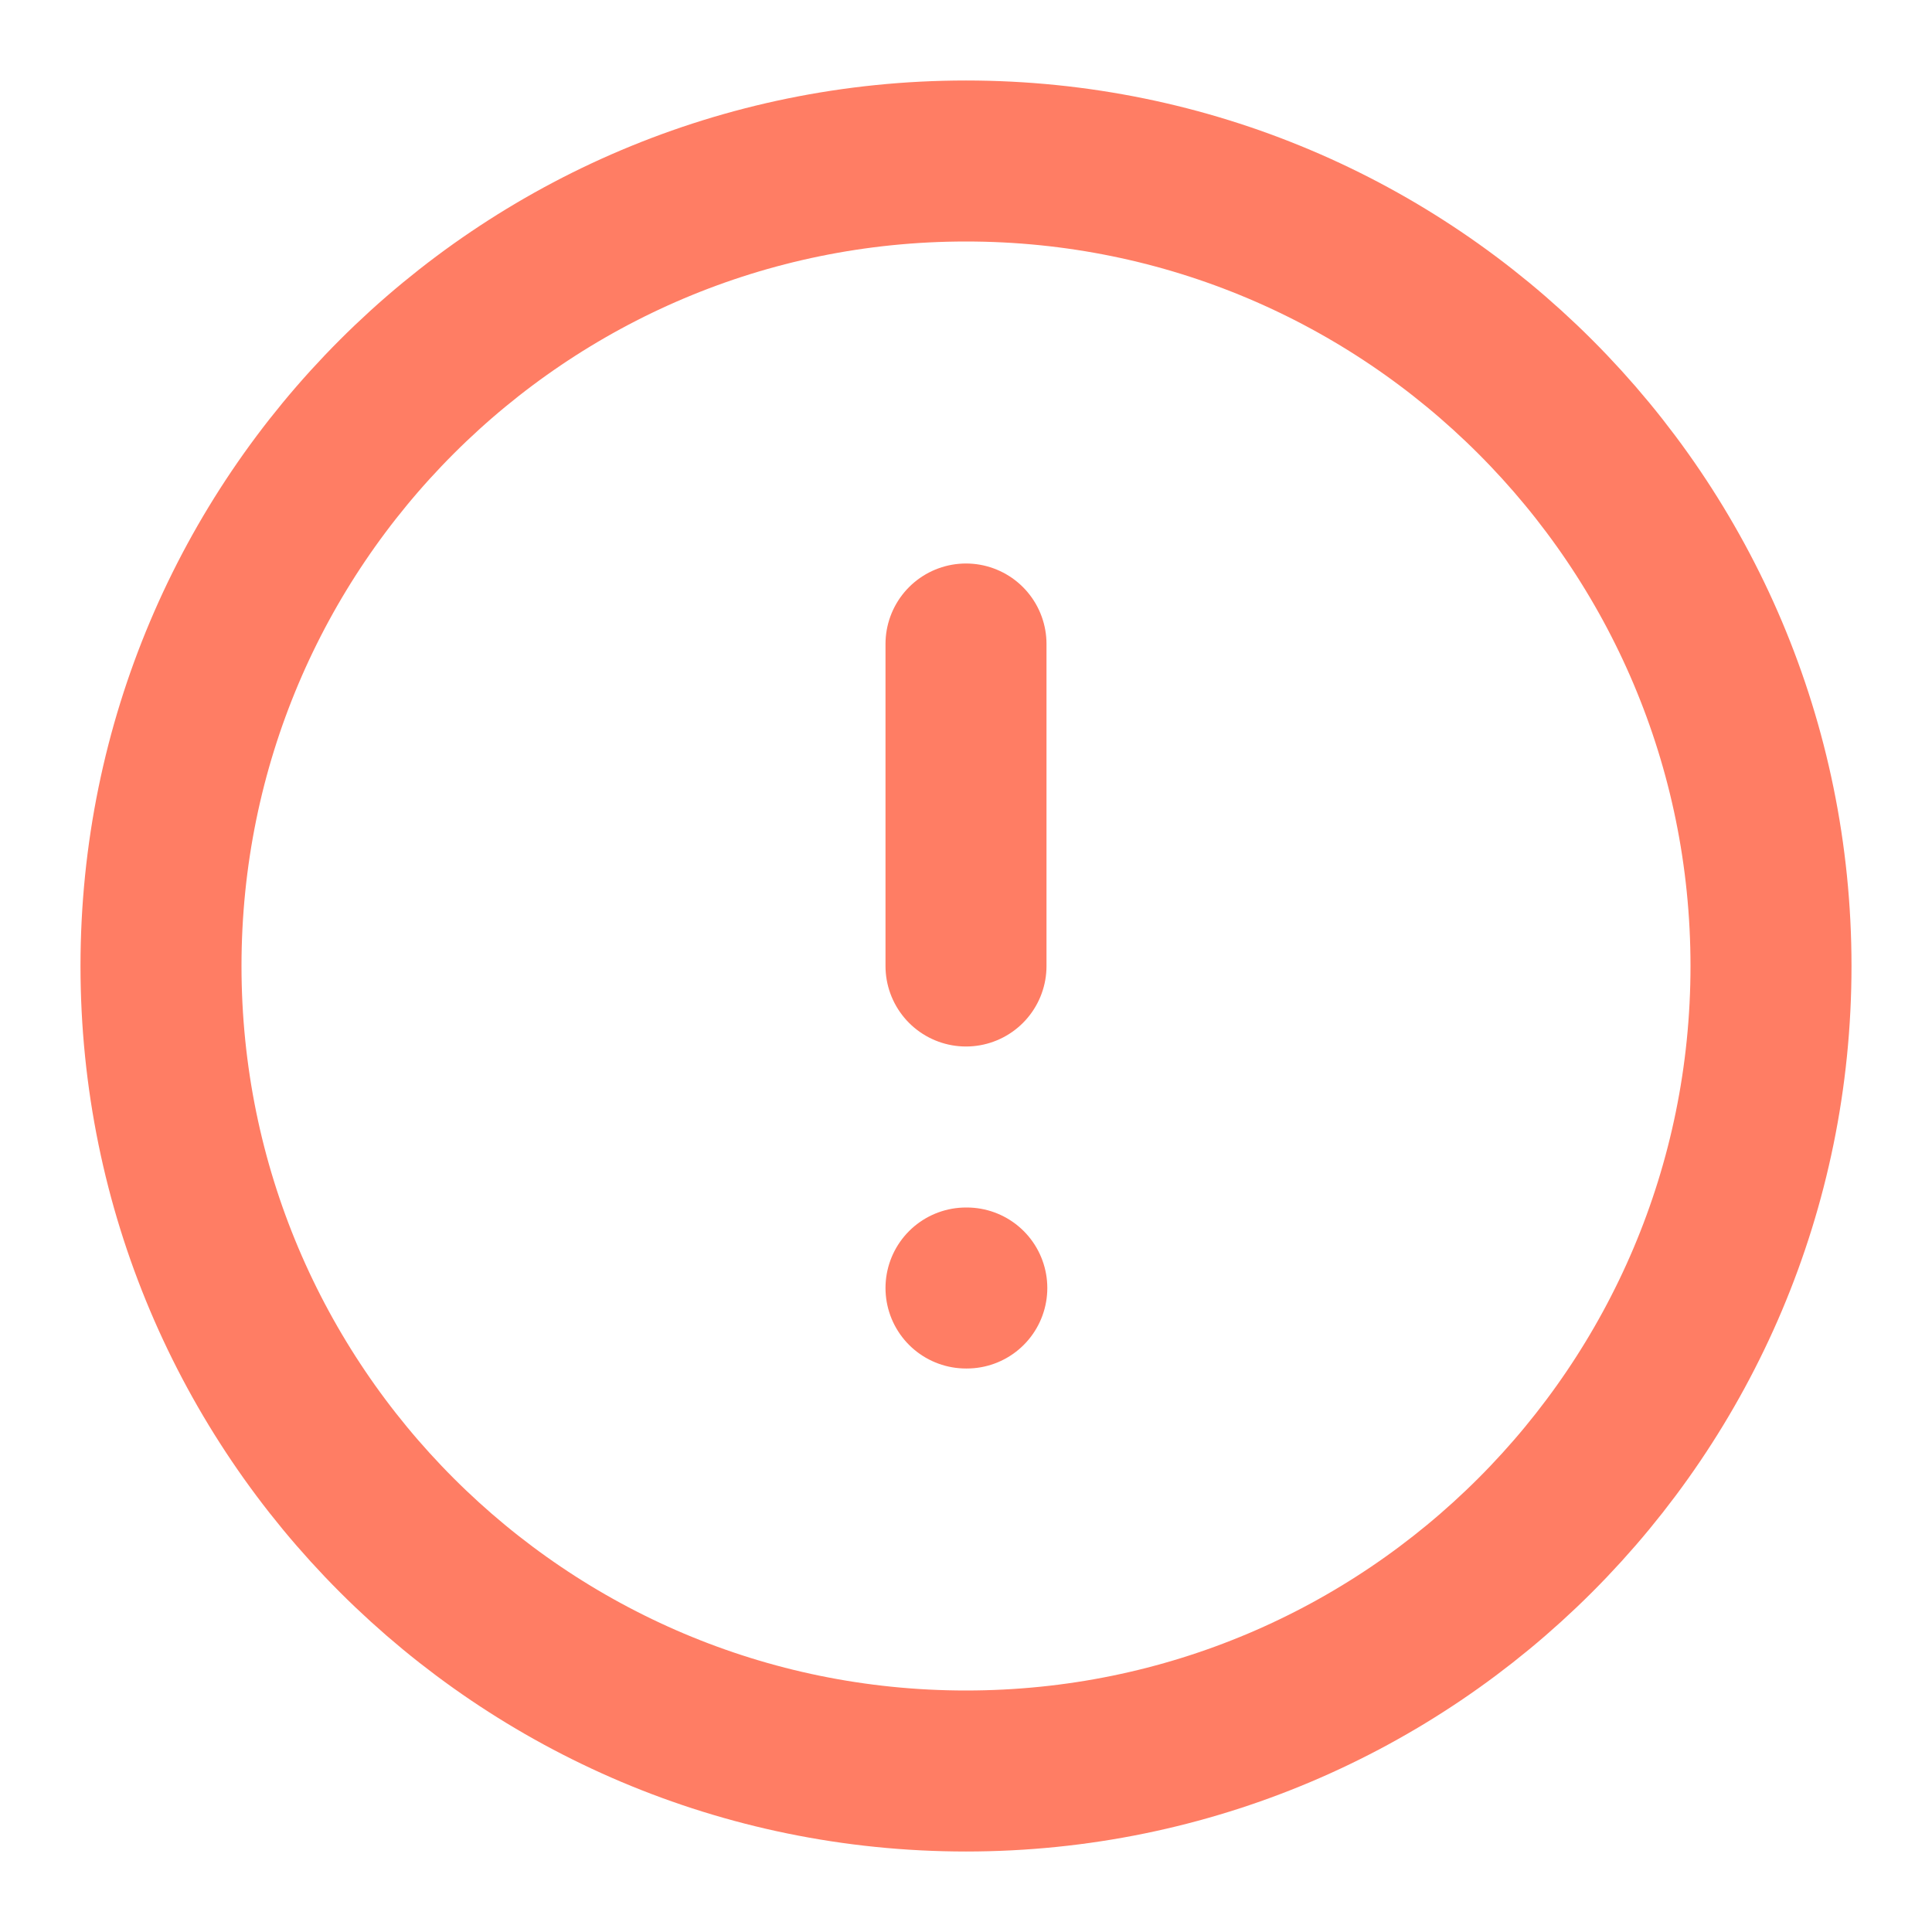 <svg width="16" height="16" viewBox="0 0 24 24" fill="none" xmlns="http://www.w3.org/2000/svg">
<path d="M12 22C17.523 22 22 17.523 22 12C22 6.477 17.523 2 12 2C6.477 2 2 6.477 2 12C2 17.523 6.477 22 12 22Z" stroke="#FF7D64" stroke-width="2" stroke-linecap="round" stroke-linejoin="round"/>
<path d="M12 8V12" stroke="#FF7D64" stroke-width="2" stroke-linecap="round" stroke-linejoin="round"/>
<path d="M12 16H12.01" stroke="#FF7D64" stroke-width="2" stroke-linecap="round" stroke-linejoin="round"/>
</svg>